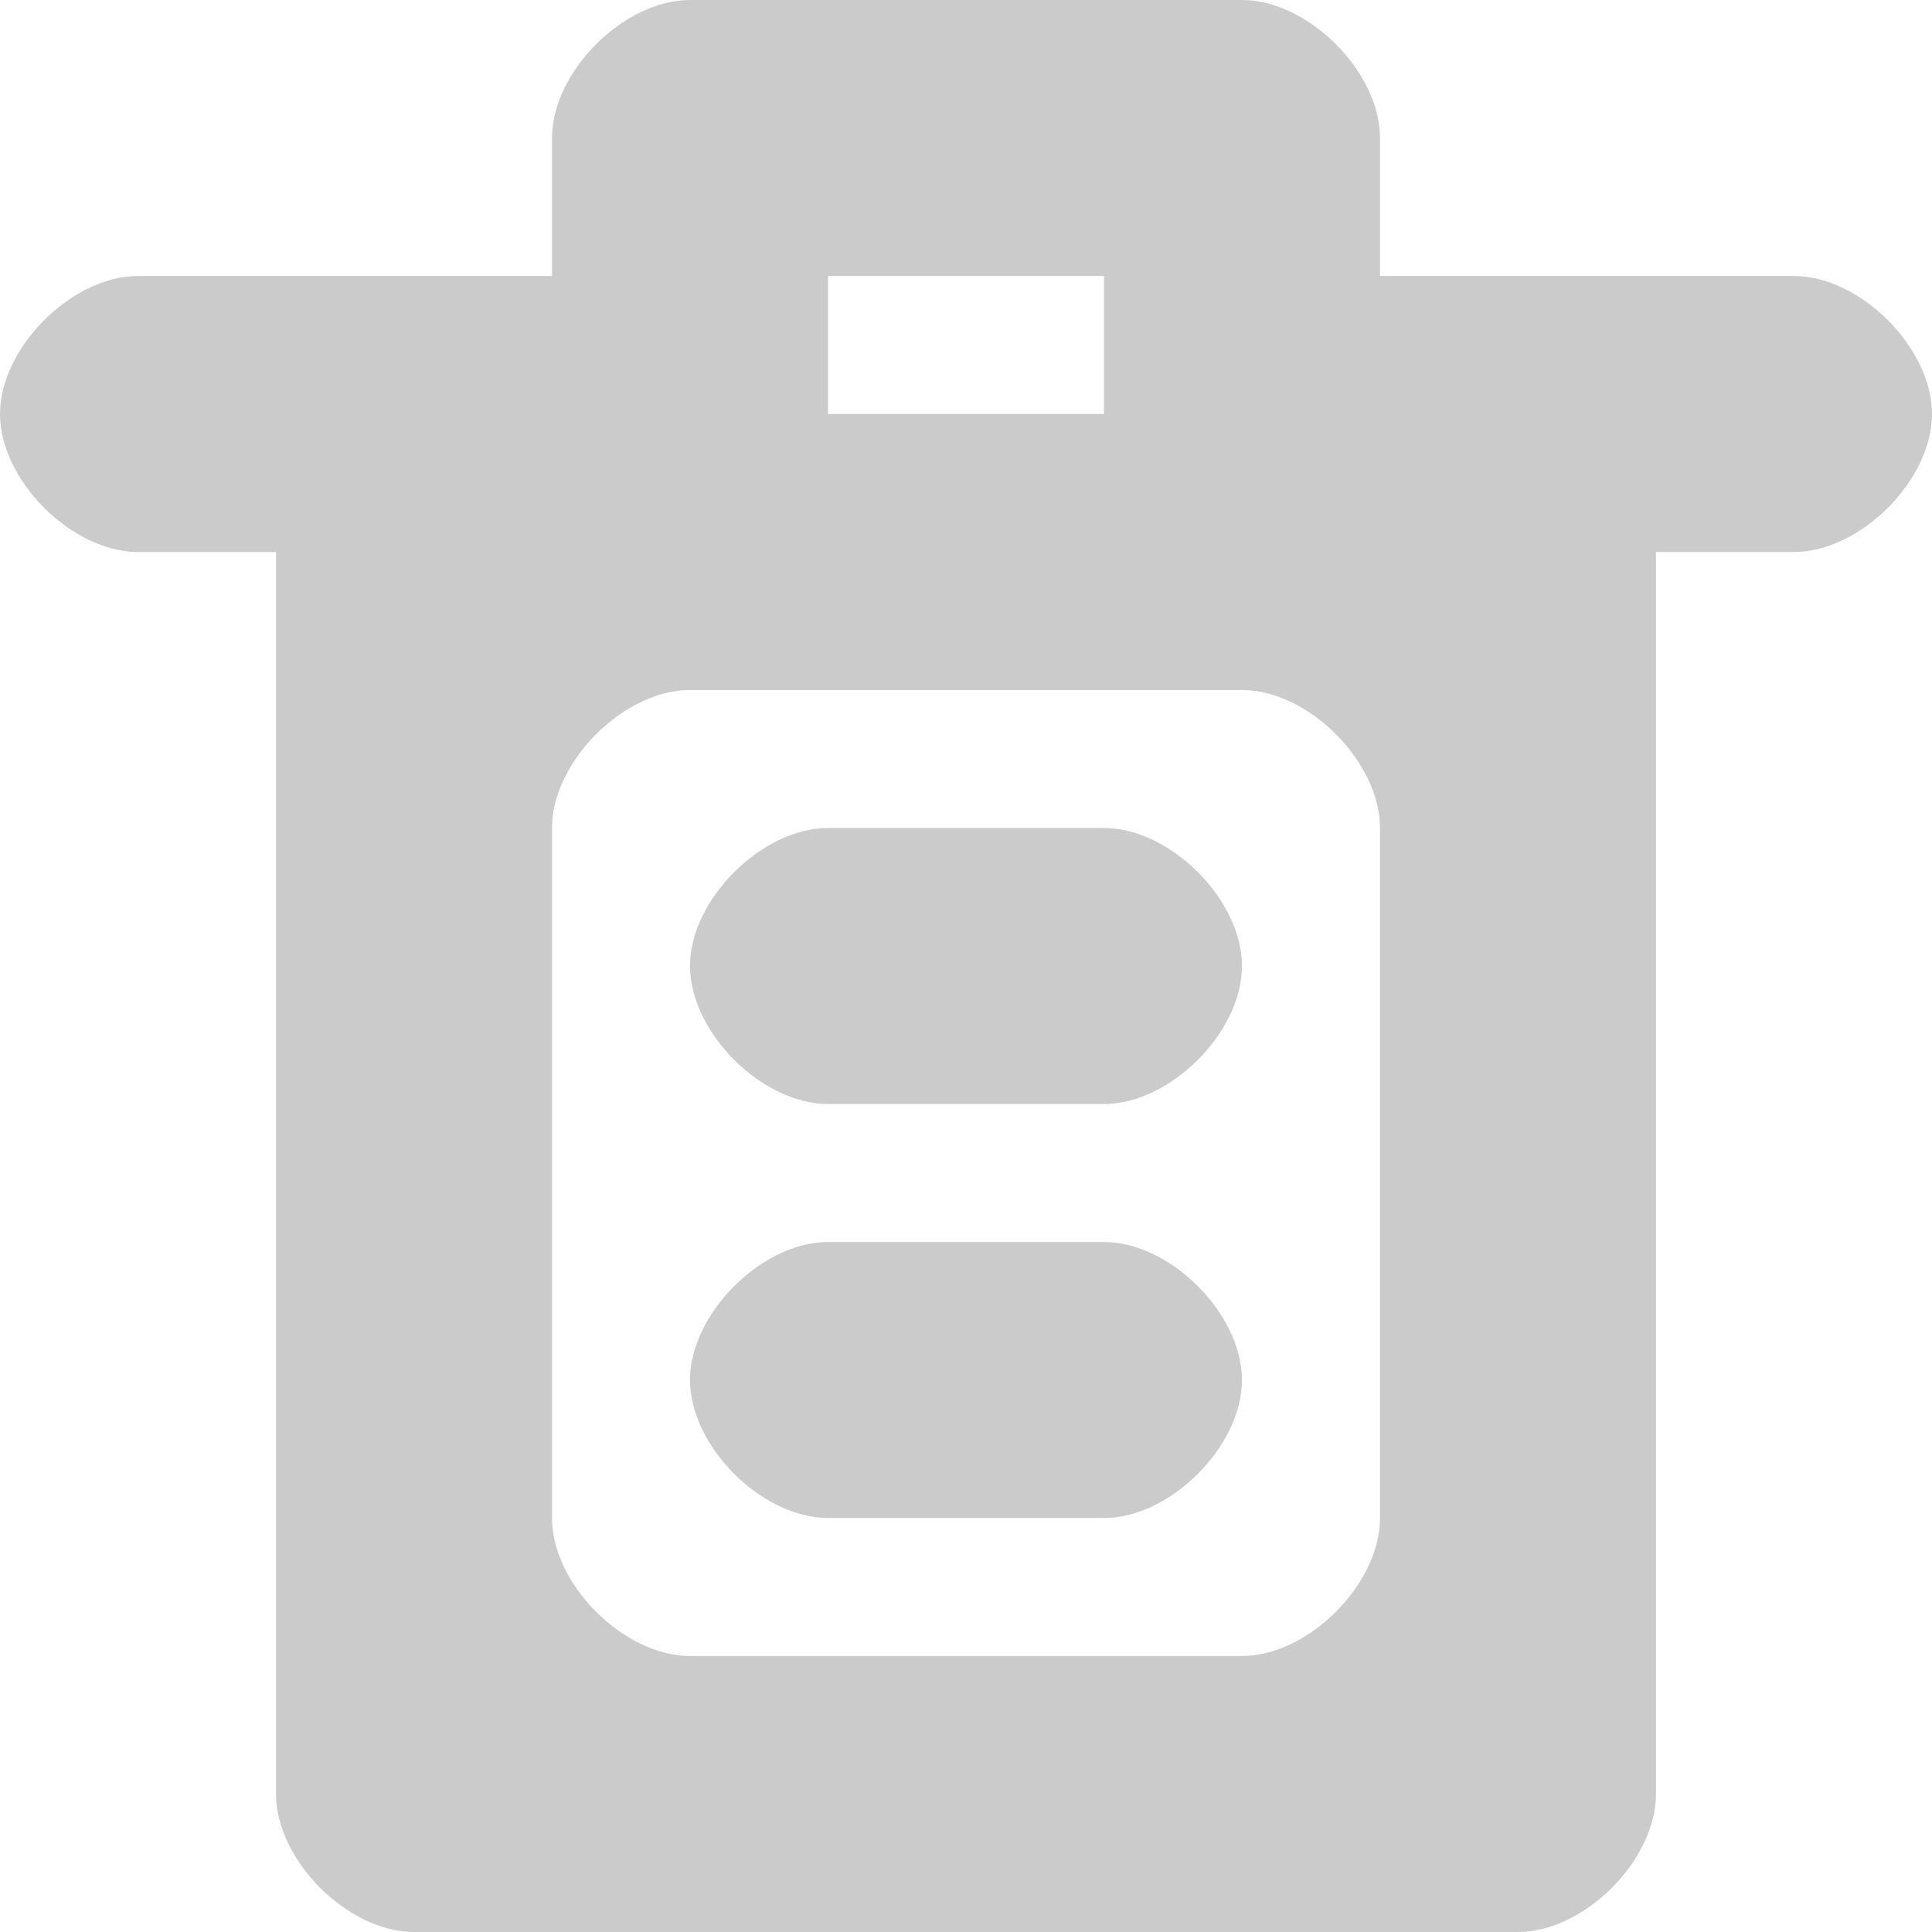 <?xml version="1.0" encoding="utf-8"?>
<svg xmlns="http://www.w3.org/2000/svg"
	xmlns:xlink="http://www.w3.org/1999/xlink"
	width="14px" height="14px" viewBox="0 0 14 14">
<path fillRule="evenodd" d="M 13 4C 13 4 12 4 12 4 12 4 12 13 12 13 12 13.48 11.48 14 11 14 11 14 3 14 3 14 2.52 14 2 13.48 2 13 2 13 2 4 2 4 2 4 1 4 1 4 0.52 4-0 3.48-0 3-0 2.52 0.52 2 1 2 1 2 4 2 4 2 4 2 4 1 4 1 4 0.52 4.52-0 5-0 5-0 9-0 9-0 9.48-0 10 0.52 10 1 10 1 10 2 10 2 10 2 13 2 13 2 13.48 2 14 2.52 14 3 14 3.48 13.48 4 13 4ZM 8 2C 8 2 6 2 6 2 6 2 6 3 6 3 6 3 8 3 8 3 8 3 8 2 8 2ZM 10 6C 10 5.52 9.48 5 9 5 9 5 5 5 5 5 4.52 5 4 5.52 4 6 4 6 4 11 4 11 4 11 4 11 4 11 4 11.48 4.52 12 5 12 5 12 9 12 9 12 9.48 12 10 11.48 10 11 10 11 10 6 10 6ZM 8 11C 8 11 6 11 6 11 5.52 11 5 10.48 5 10 5 9.52 5.52 9 6 9 6 9 8 9 8 9 8.48 9 9 9.52 9 10 9 10.48 8.48 11 8 11ZM 8 8C 8 8 6 8 6 8 5.52 8 5 7.48 5 7 5 6.52 5.52 6 6 6 6 6 8 6 8 6 8.48 6 9 6.52 9 7 9 7.48 8.48 8 8 8Z" fill="rgb(203,203,203)"/></svg>
